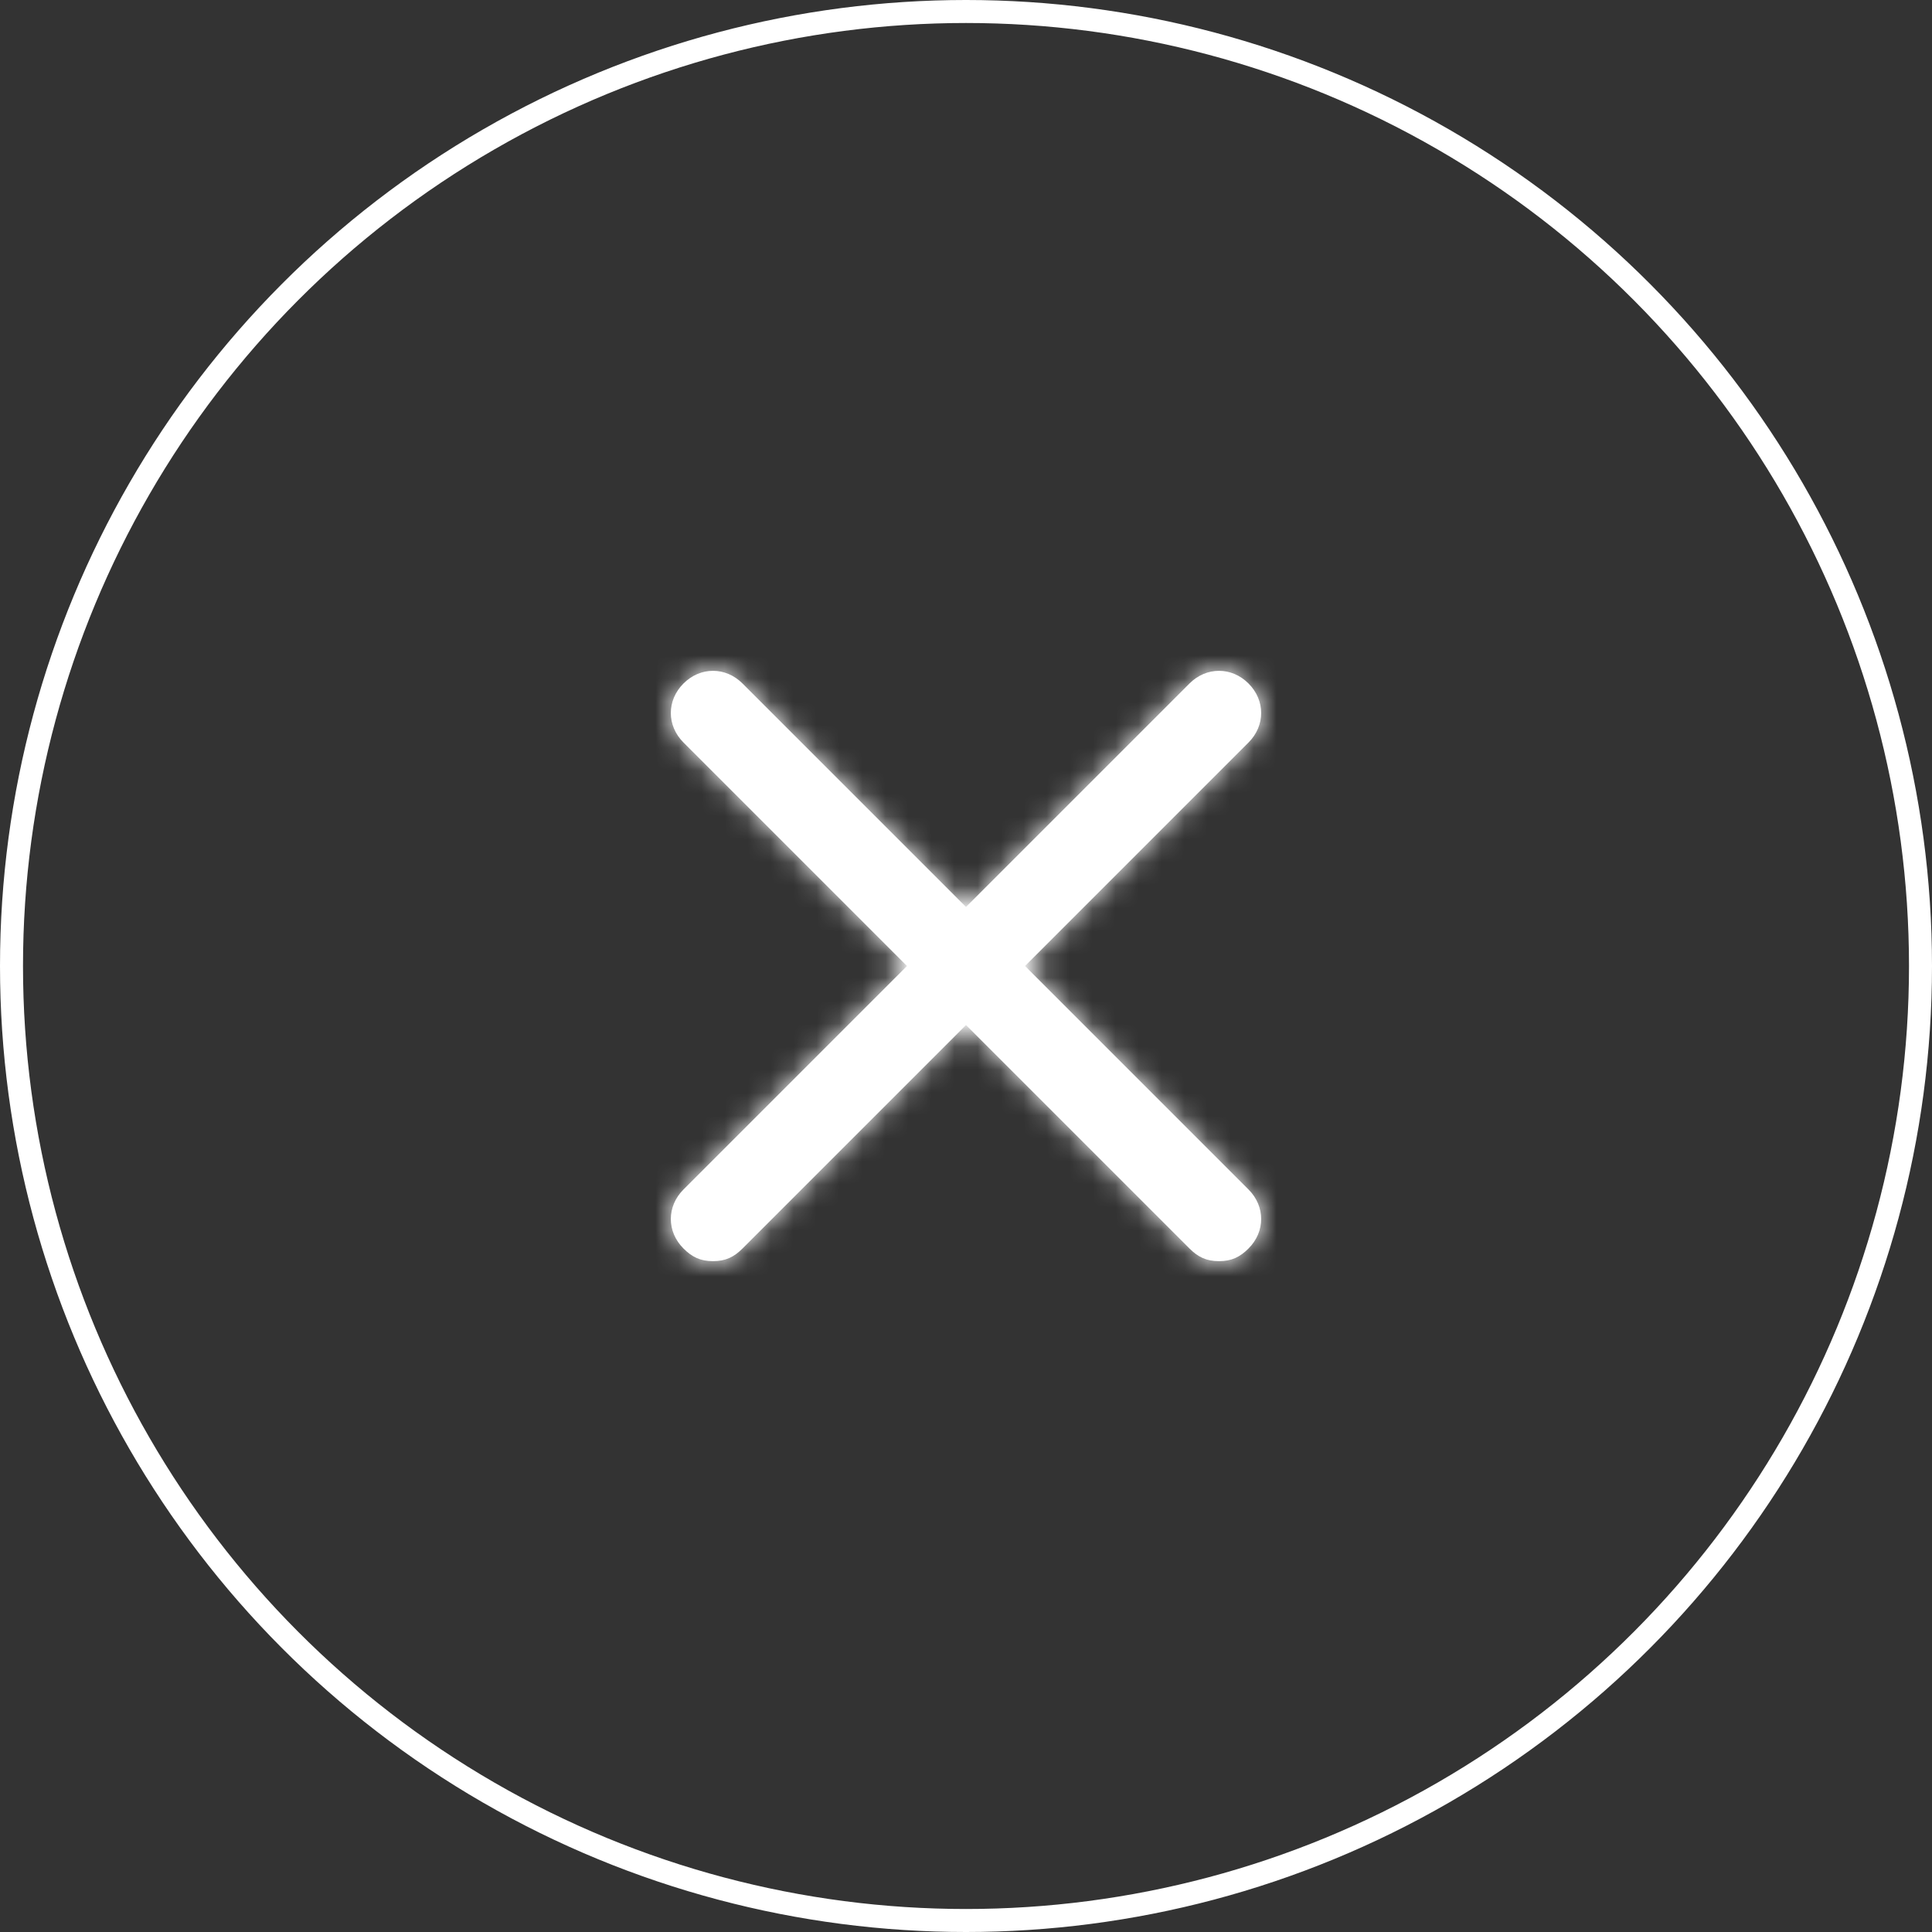 <svg width="84" height="84" viewBox="0 0 84 84" fill="none" xmlns="http://www.w3.org/2000/svg">
<rect x="0" y="0" width="84" height="84" fill="#333333" stroke="none"/>
<circle cx="42" cy="42" r="41.5" stroke="white"/>
<path d="M54.283 51.717C55.017 52.45 55.017 53.55 54.283 54.283C53.917 54.65 53.55 54.833 53 54.833C52.45 54.833 52.083 54.65 51.717 54.283L42 44.567L32.283 54.283C31.917 54.65 31.55 54.833 31 54.833C30.45 54.833 30.083 54.65 29.717 54.283C28.983 53.55 28.983 52.45 29.717 51.717L39.433 42L29.717 32.283C28.983 31.55 28.983 30.45 29.717 29.717C30.45 28.983 31.55 28.983 32.283 29.717L42 39.433L51.717 29.717C52.45 28.983 53.55 28.983 54.283 29.717C55.017 30.45 55.017 31.55 54.283 32.283L44.567 42L54.283 51.717Z" fill="white"/>
<mask id="mask0_204_791" style="mask-type:alpha" maskUnits="userSpaceOnUse" x="29" y="29" width="26" height="26">
<path d="M54.283 51.717C55.017 52.45 55.017 53.55 54.283 54.283C53.917 54.65 53.55 54.833 53 54.833C52.45 54.833 52.083 54.65 51.717 54.283L42 44.567L32.283 54.283C31.917 54.65 31.55 54.833 31 54.833C30.45 54.833 30.083 54.65 29.717 54.283C28.983 53.55 28.983 52.45 29.717 51.717L39.433 42L29.717 32.283C28.983 31.55 28.983 30.45 29.717 29.717C30.45 28.983 31.55 28.983 32.283 29.717L42 39.433L51.717 29.717C52.45 28.983 53.55 28.983 54.283 29.717C55.017 30.45 55.017 31.55 54.283 32.283L44.567 42L54.283 51.717Z" fill="white"/>
</mask>
<g mask="url(#mask0_204_791)">
<rect x="20" y="20" width="44" height="44" fill="white"/>
</g>
</svg>
